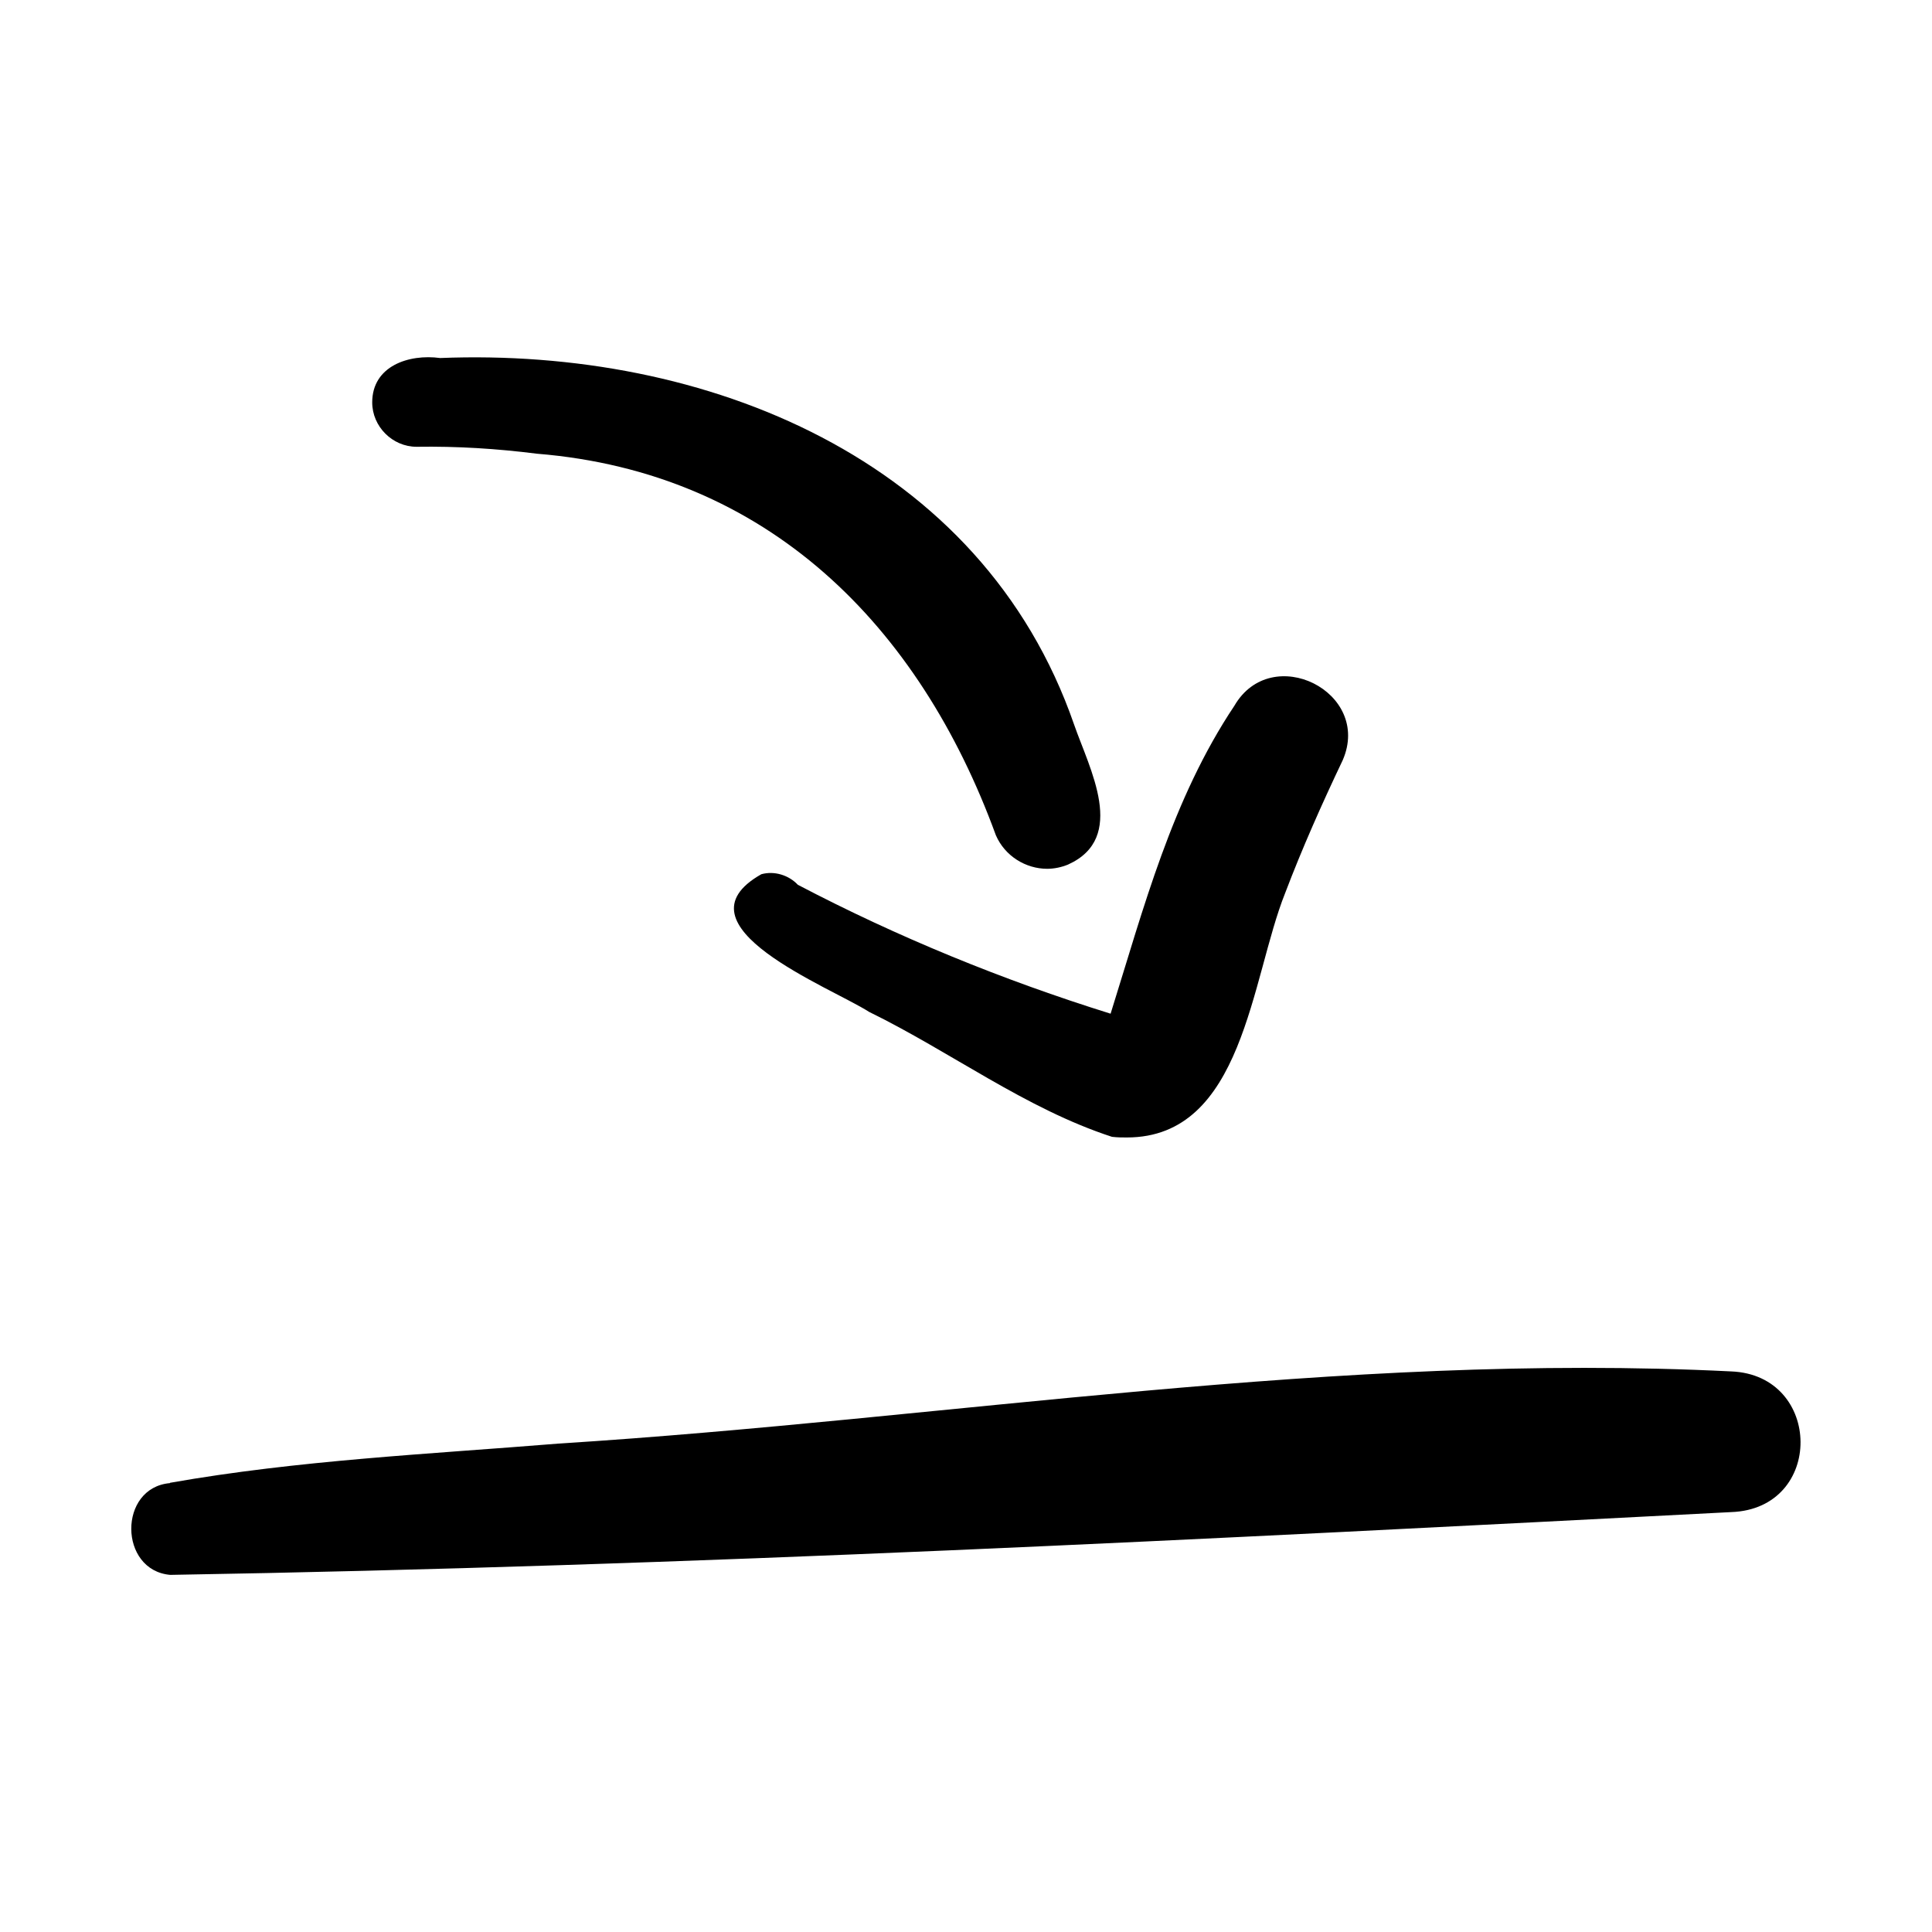 <?xml version="1.0" encoding="UTF-8"?>
<svg id="Ebene_2" data-name="Ebene 2" xmlns="http://www.w3.org/2000/svg" viewBox="0 0 64 64">
  <defs>
    <style>
      .cls-1 {
        fill: none;
      }
    </style>
  </defs>
  <g id="Ebene_1-2" data-name="Ebene 1">
    <g>
      <g>
        <path d="m5.63,49.12c4.25-.75,8.58-.95,12.88-1.3,12.94-.82,25.84-3.04,38.84-2.39,3.03.12,3.09,4.55,0,4.66-17.23.89-34.46,1.79-51.71,2.08-1.71-.15-1.73-2.89-.01-3.04Z"/>
        <path d="m32.99,27.67c-2.54-6.96-7.57-12.02-15.2-12.64-1.35-.17-2.64-.25-3.99-.23-.8,0-1.47-.67-1.47-1.47,0-1.21,1.22-1.61,2.25-1.47,8.78-.35,17.94,3.31,21,12.14.51,1.47,1.77,3.75-.2,4.64-.22.09-.46.14-.69.14-.71,0-1.4-.42-1.7-1.11Z"/>
        <path d="m36.84,37.66c-2.86-.93-5.35-2.82-8.05-4.14-1.28-.82-6.57-2.86-3.57-4.56.43-.12.91.03,1.21.35,3.3,1.73,6.8,3.16,10.36,4.27,1.1-3.51,2.03-7.1,4.1-10.2,1.23-2.12,4.57-.46,3.59,1.8-.69,1.45-1.34,2.91-1.91,4.41-1.13,2.83-1.38,8.09-5.24,8.09-.16,0-.31,0-.48-.02Z"/>
      </g>
      <rect class="cls-1" width="64" height="64"/>
    </g>
  </g>
</svg>